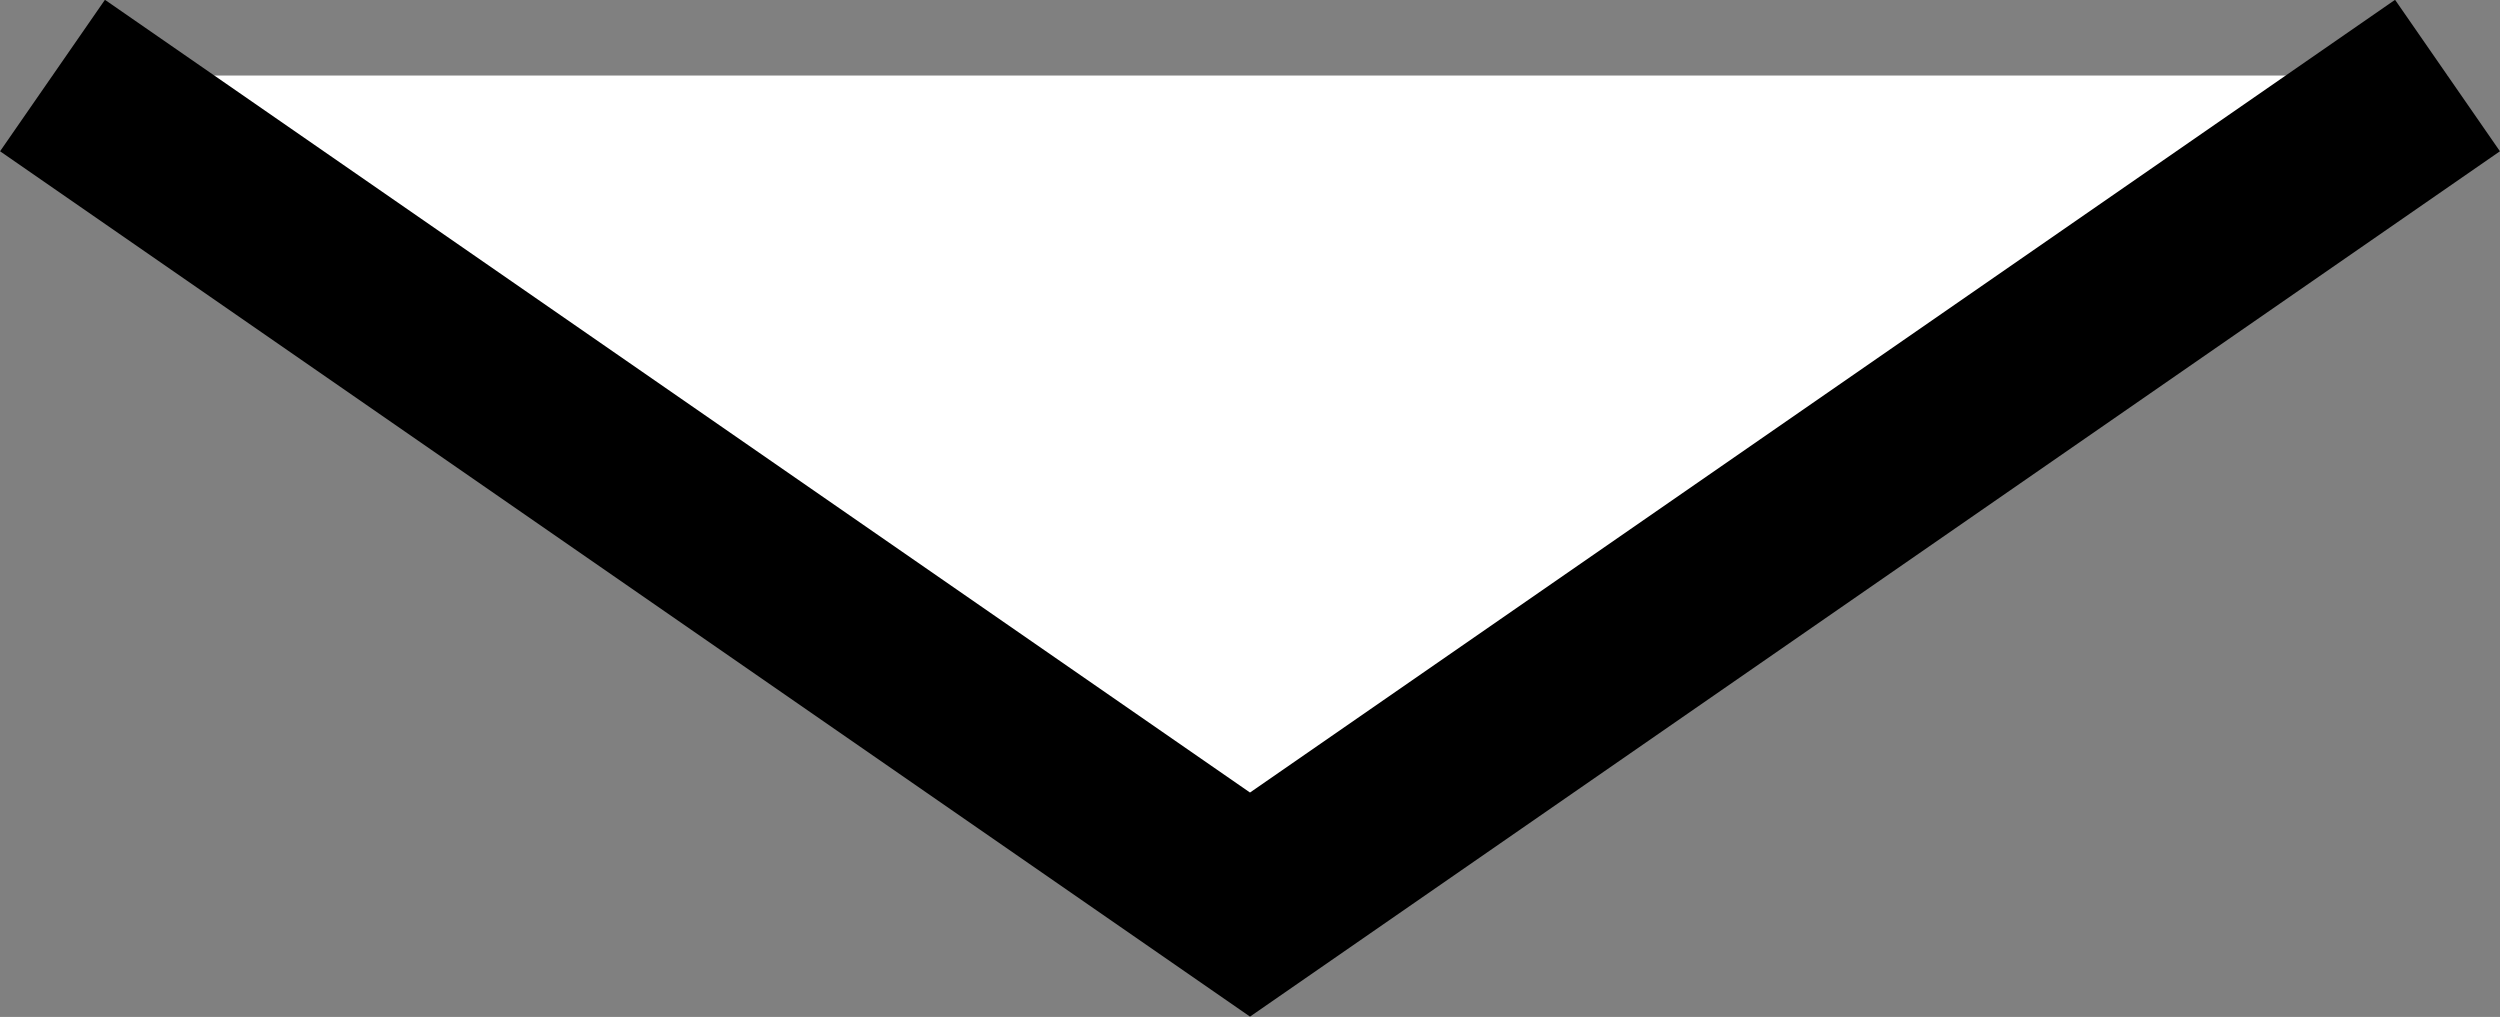 <svg id="layer1" xmlns="http://www.w3.org/2000/svg" viewBox="0 0 27.14 11.04"><rect x="0" y="0" width="27.14" height="11.04" fill="#808080" stroke="none"/><defs><style>.cls-1{fill:#fff;stroke:#000;stroke-miterlimit:10;stroke-width:2px;}</style></defs><title>scrolldown</title><polyline class="cls-1" points="0.57 0.82 13.57 9.82 26.57 0.82"/></svg>